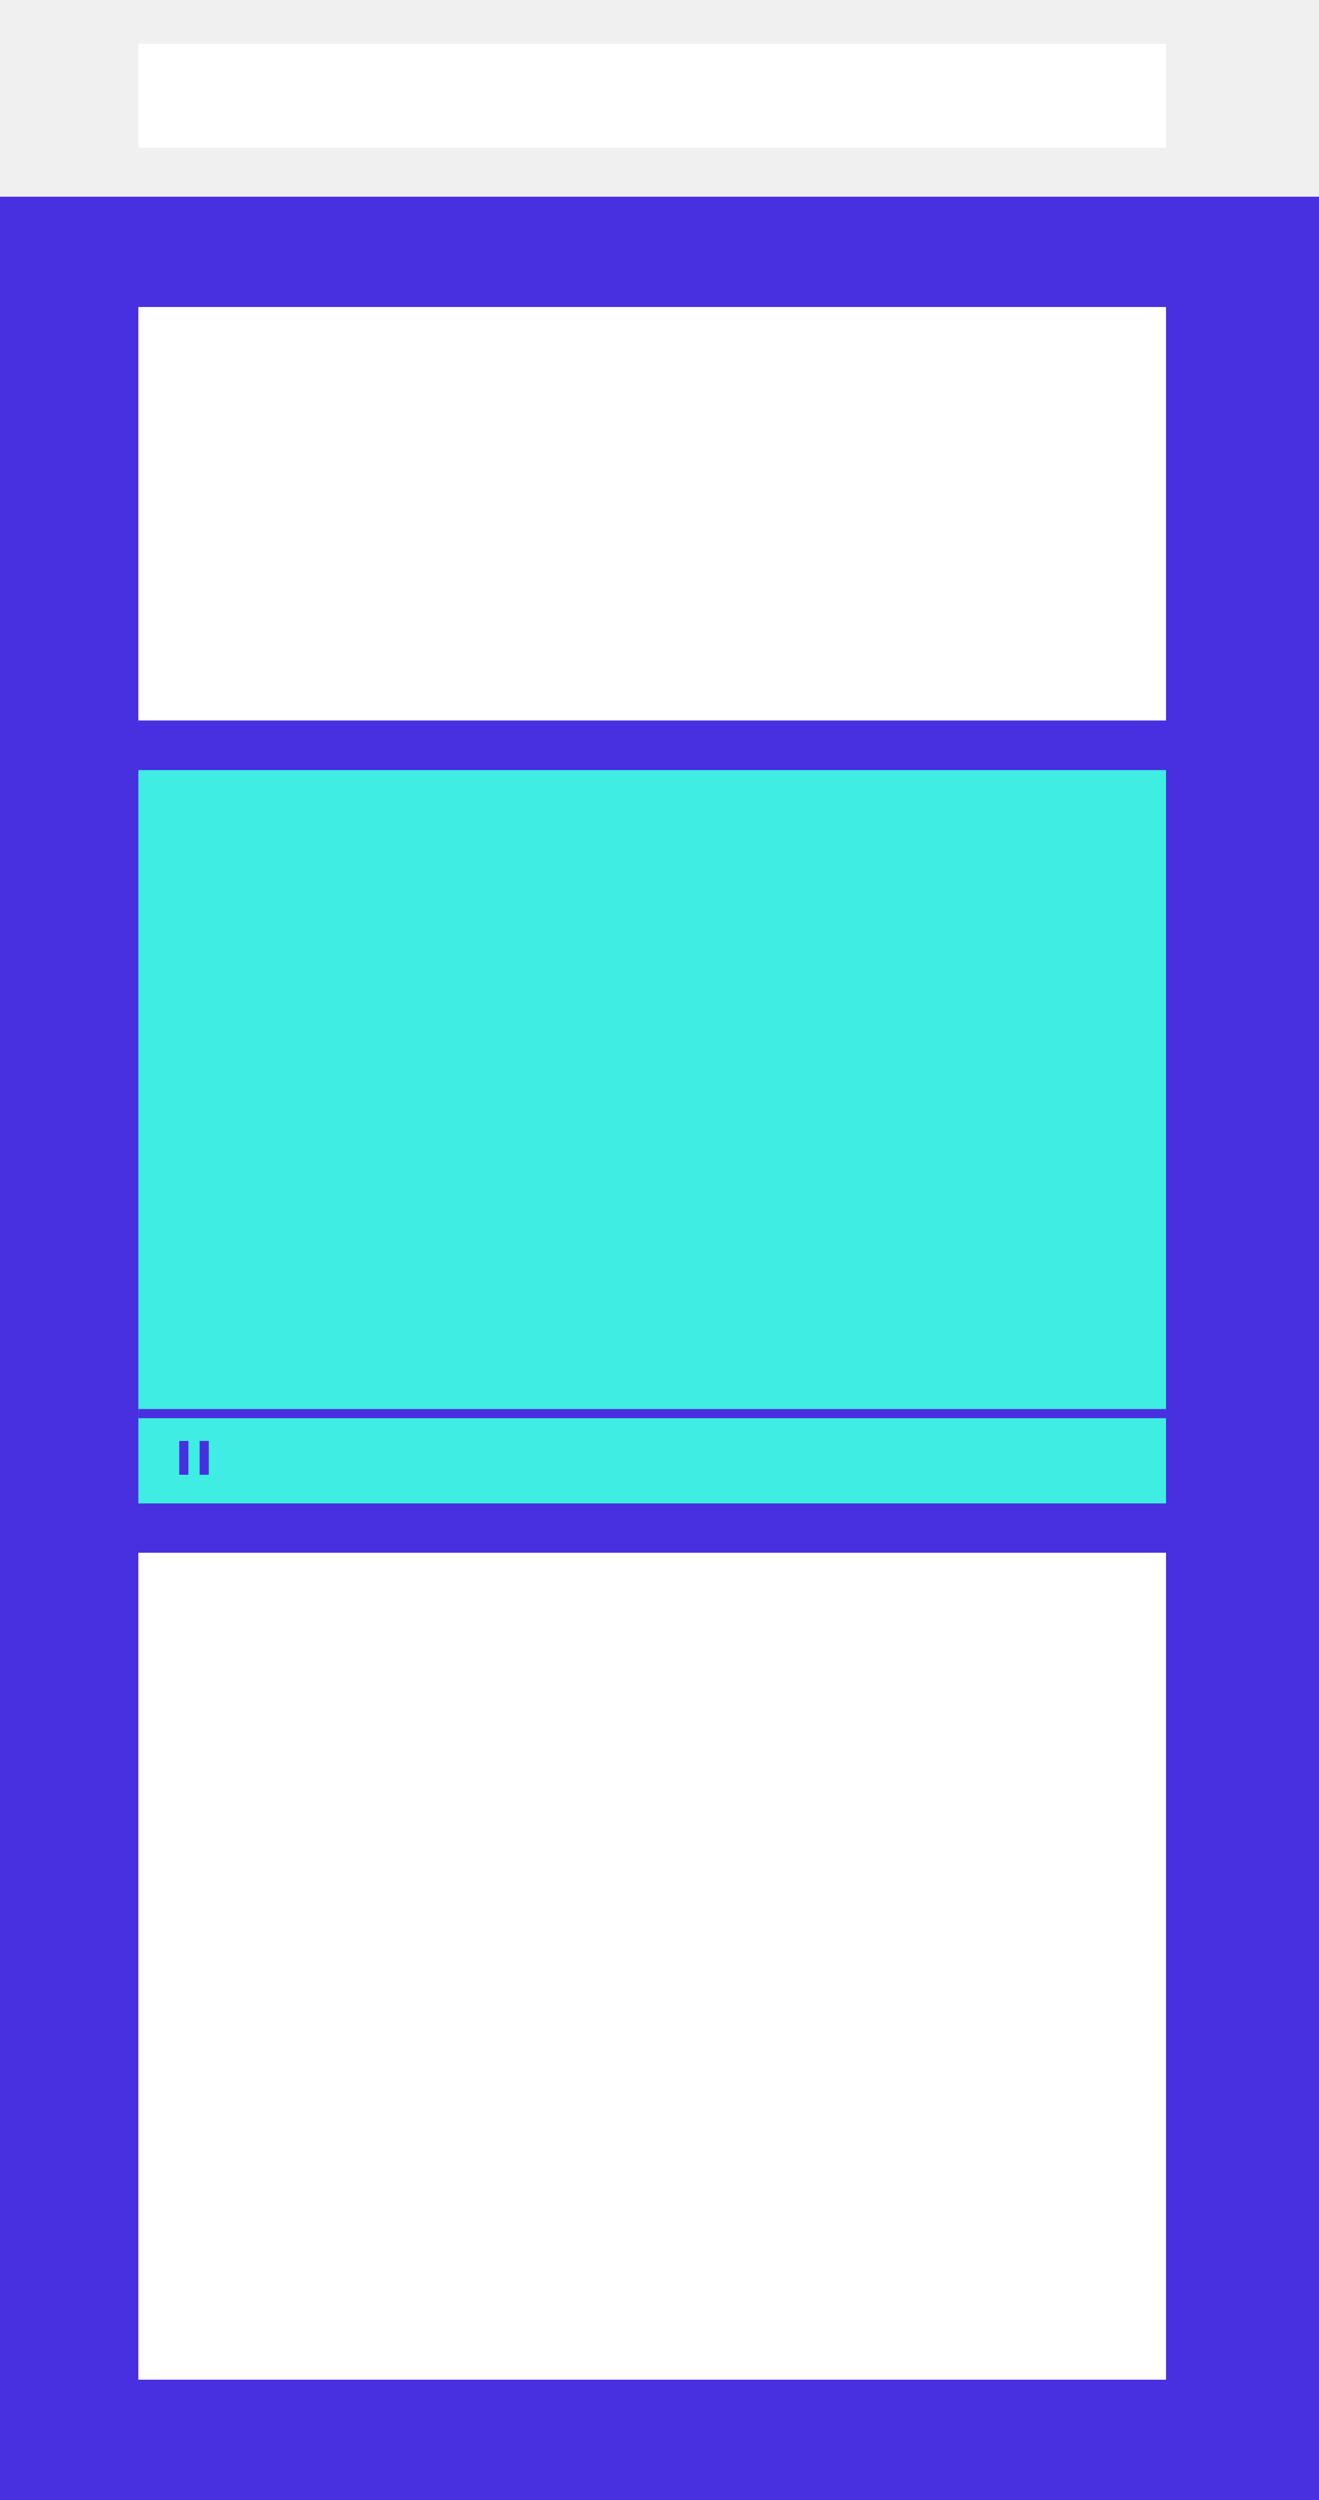 <svg xmlns="http://www.w3.org/2000/svg" viewBox="0 0 89.33 169.3"><defs><style>.\39 d3c1eb0-7b23-40c4-971b-b4d623e2e5fc{fill:#482fdf;}.d536f205-d5aa-41b3-ac88-70950bc2bbf6{fill:#f0f0f0;}.b01a37e5-c61a-4c1e-8c95-cf42f261cdc7{fill:#fff;}.b9abed0d-f2bb-42f7-895a-61570e1f6b58{fill:#40ede2;}.\32 af1e46a-0db2-4f7c-bddc-9b7184457e53{fill:none;stroke:#482fdf;stroke-miterlimit:10;stroke-width:0.62px;}</style></defs><title>Asset 2</title><g id="80177f89-786b-4a04-8a09-b5be17e262b0" data-name="Layer 2"><g id="1903fe0a-38dd-401b-887b-83b73b0e9abd" data-name="bluebg"><rect class="9d3c1eb0-7b23-40c4-971b-b4d623e2e5fc" y="0.25" width="89.33" height="169.05"/></g><g id="bfc0d48d-1256-485a-82cd-e0423aabe73e" data-name="top"><rect class="d536f205-d5aa-41b3-ac88-70950bc2bbf6" width="89.33" height="13.32"/></g><g id="c38e7280-e71c-485f-9ec8-46893fea3f13" data-name="whitecont"><rect class="b01a37e5-c61a-4c1e-8c95-cf42f261cdc7" x="9.37" y="105.15" width="69.6" height="56"/><rect class="b01a37e5-c61a-4c1e-8c95-cf42f261cdc7" x="9.37" y="20.79" width="69.6" height="28"/><rect class="b01a37e5-c61a-4c1e-8c95-cf42f261cdc7" x="9.37" y="2.96" width="69.6" height="7.04"/></g><g id="bf72cfeb-a9f2-4578-b13f-86f08eff0b9d" data-name="greenvid"><rect class="b9abed0d-f2bb-42f7-895a-61570e1f6b58" x="9.37" y="52.15" width="69.6" height="49.66"/></g><g id="e9b081d8-0736-471e-978b-5988a2a729ae" data-name="lines"><line class="2af1e46a-0db2-4f7c-bddc-9b7184457e53" x1="12.45" y1="97.58" x2="12.45" y2="99.87"/><line class="2af1e46a-0db2-4f7c-bddc-9b7184457e53" x1="13.83" y1="97.58" x2="13.83" y2="99.87"/><line class="2af1e46a-0db2-4f7c-bddc-9b7184457e53" x1="9.37" y1="95.73" x2="78.97" y2="95.73"/></g></g></svg>